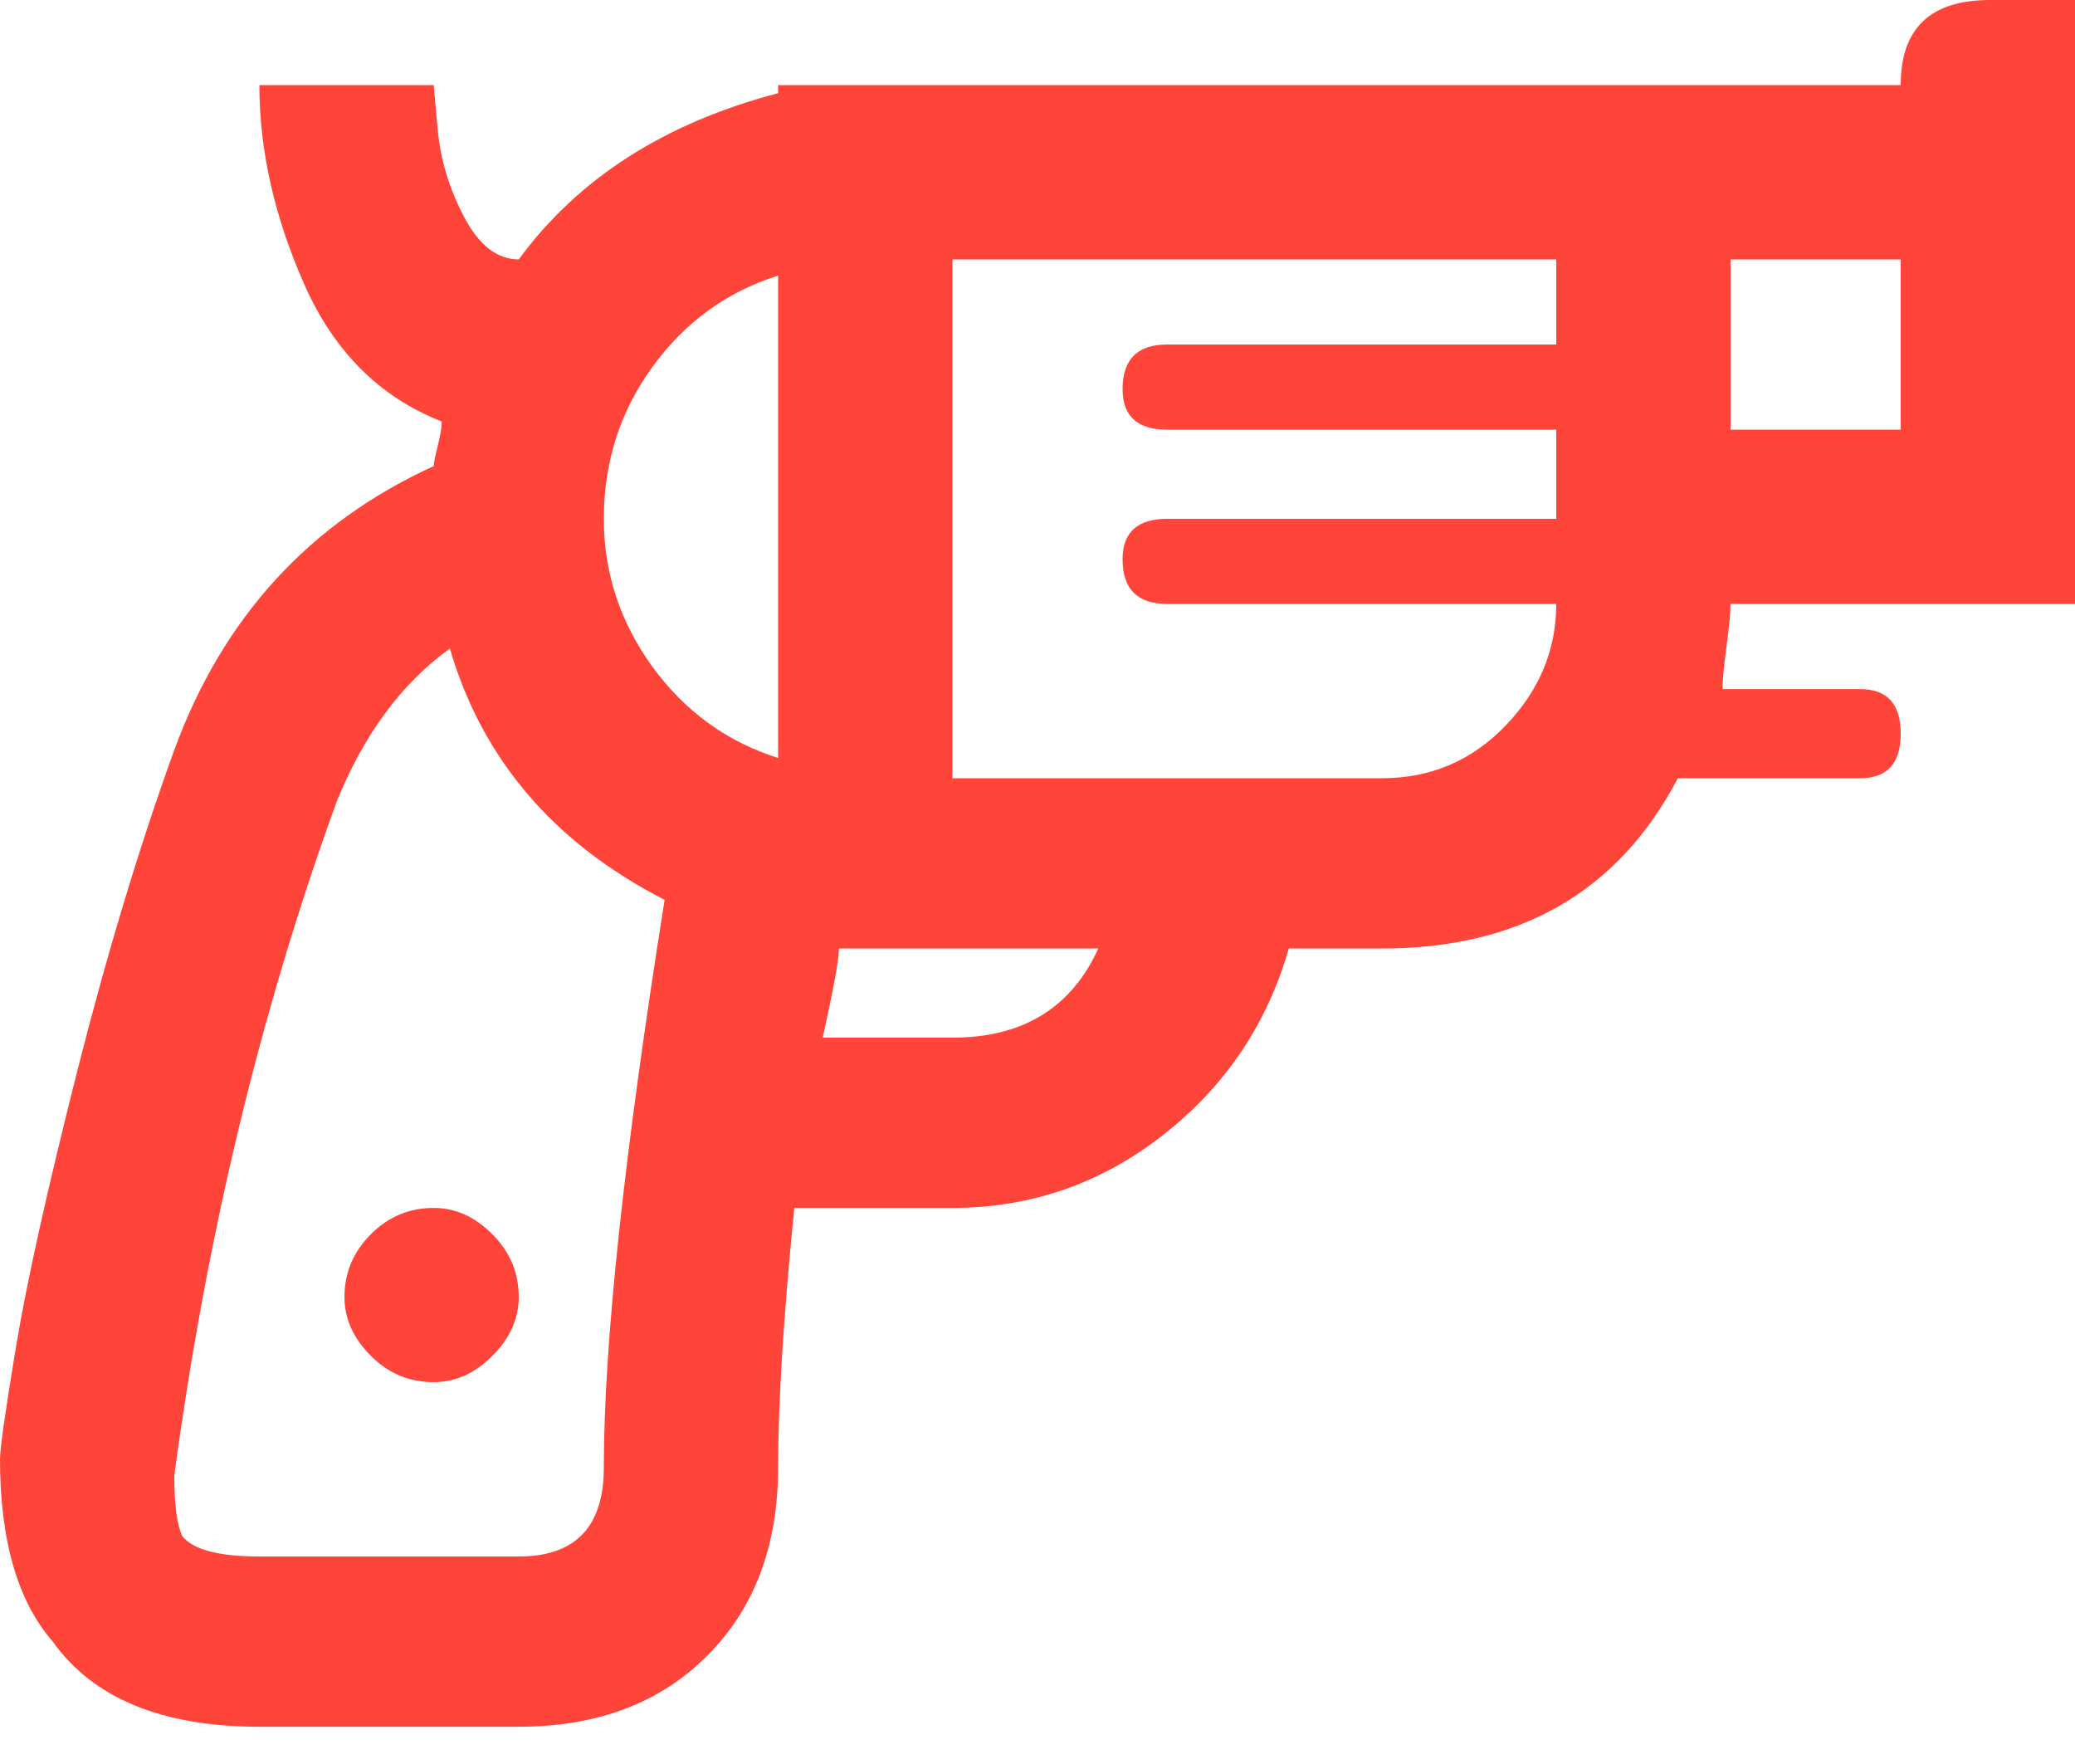 <svg width="20" height="17" viewBox="0 0 20 17" fill="none" xmlns="http://www.w3.org/2000/svg">
<path d="M5 12.5C5 12.708 4.915 12.897 4.746 13.066C4.577 13.236 4.388 13.32 4.18 13.32C3.945 13.32 3.743 13.236 3.574 13.066C3.405 12.897 3.32 12.708 3.32 12.5C3.32 12.266 3.405 12.064 3.574 11.895C3.743 11.725 3.945 11.641 4.18 11.641C4.388 11.641 4.577 11.725 4.746 11.895C4.915 12.064 5 12.266 5 12.5ZM18.32 0.82H7.5V0.898C6.406 1.185 5.573 1.719 5 2.5C4.792 2.5 4.616 2.363 4.473 2.09C4.329 1.816 4.245 1.536 4.219 1.25L4.18 0.82H2.5C2.5 1.445 2.643 2.083 2.93 2.734C3.216 3.385 3.659 3.828 4.258 4.062C4.258 4.115 4.245 4.193 4.219 4.297C4.193 4.401 4.18 4.466 4.18 4.492C2.982 5.039 2.148 5.951 1.68 7.227C1.341 8.164 1.029 9.199 0.742 10.332C0.456 11.465 0.26 12.344 0.156 12.969C0.052 13.594 0 13.958 0 14.062C0 14.844 0.169 15.43 0.508 15.82C0.898 16.367 1.562 16.641 2.5 16.641H5C5.755 16.641 6.361 16.413 6.816 15.957C7.272 15.501 7.5 14.896 7.5 14.141C7.5 13.516 7.552 12.682 7.656 11.641H9.18C9.935 11.641 10.612 11.406 11.211 10.938C11.81 10.469 12.213 9.87 12.422 9.141H13.32C14.648 9.141 15.599 8.594 16.172 7.5H17.93C18.19 7.5 18.32 7.357 18.32 7.07C18.32 6.784 18.19 6.641 17.93 6.641H16.602C16.602 6.562 16.615 6.426 16.641 6.23C16.667 6.035 16.68 5.898 16.68 5.82H20V0H19.18C18.607 0 18.32 0.273 18.32 0.82ZM7.5 2.656V7.305C7.005 7.148 6.602 6.855 6.289 6.426C5.977 5.996 5.82 5.521 5.82 5C5.82 4.453 5.977 3.965 6.289 3.535C6.602 3.105 7.005 2.812 7.5 2.656ZM5 15H2.5C2.109 15 1.862 14.935 1.758 14.805C1.706 14.7 1.68 14.505 1.68 14.219C1.992 11.901 2.513 9.74 3.242 7.734C3.503 7.083 3.867 6.589 4.336 6.25C4.648 7.318 5.339 8.125 6.406 8.672C6.016 11.12 5.82 12.943 5.82 14.141C5.82 14.713 5.547 15 5 15ZM9.18 10H7.93C8.034 9.531 8.086 9.245 8.086 9.141H10.586C10.325 9.714 9.857 10 9.18 10ZM13.32 7.5H9.18V2.5H15V3.32H11.25C10.963 3.32 10.82 3.464 10.82 3.75C10.82 4.01 10.963 4.141 11.25 4.141H15V5H11.25C10.963 5 10.82 5.13 10.82 5.391C10.82 5.677 10.963 5.82 11.25 5.82H15C15 6.263 14.837 6.654 14.512 6.992C14.186 7.331 13.789 7.5 13.32 7.5ZM18.32 4.141H16.68V2.5H18.32V4.141Z" fill="#FF453A"/>
</svg>
